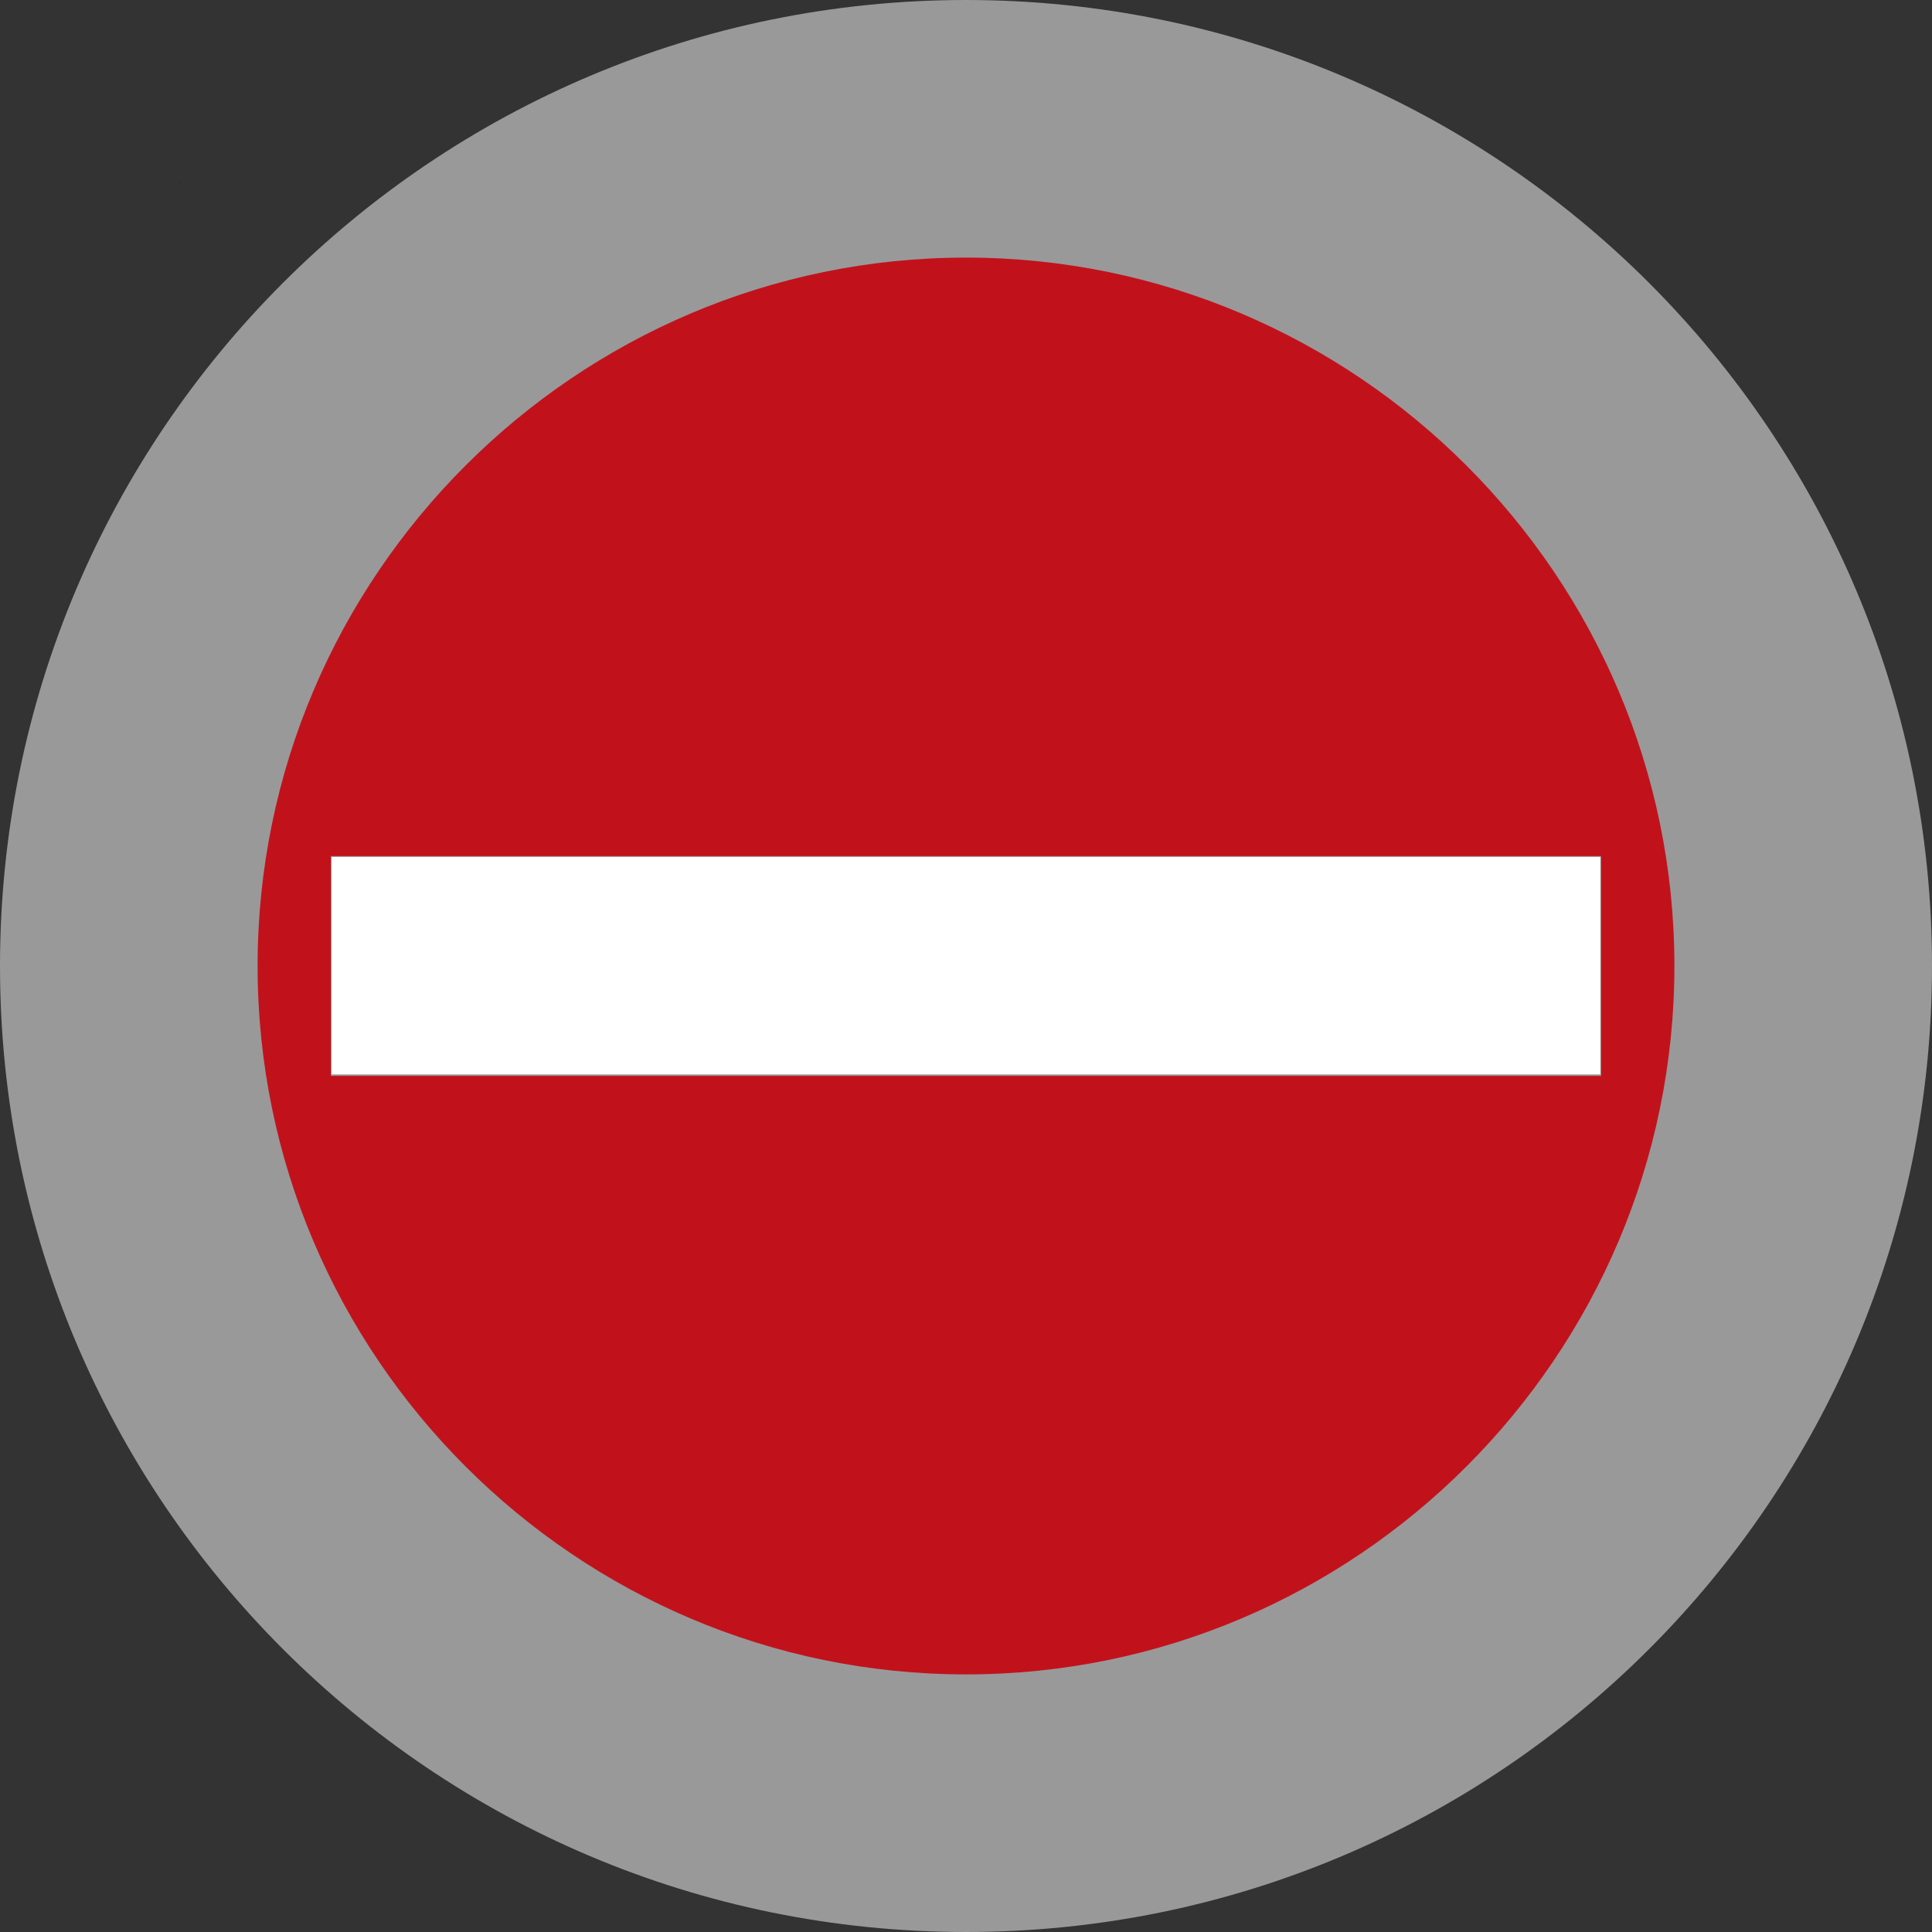 <?xml version="1.0" encoding="UTF-8" standalone="no"?>
<svg
   xmlns:dc="http://purl.org/dc/elements/1.1/"
   xmlns:cc="http://creativecommons.org/ns#"
   xmlns:rdf="http://www.w3.org/1999/02/22-rdf-syntax-ns#"
   xmlns:svg="http://www.w3.org/2000/svg"
   xmlns="http://www.w3.org/2000/svg"
   xmlns:sodipodi="http://sodipodi.sourceforge.net/DTD/sodipodi-0.dtd"
   xmlns:inkscape="http://www.inkscape.org/namespaces/inkscape"
   viewBox="0 0 18 18"
   height="18"
   width="18"
   xml:space="preserve"
   version="1.1"
   id="svg4555"
   sodipodi:docname="no-access.svg"
   inkscape:version="1.0 (1.0+r73+1)"><rect x="0" y="0" width="18" height="18" fill="#333333" stroke="none"/><sodipodi:namedview
     fit-margin-bottom="0"
     fit-margin-right="0"
     fit-margin-left="0"
     fit-margin-top="0"
     inkscape:document-rotation="0"
     pagecolor="#ffffff"
     bordercolor="#666666"
     borderopacity="1"
     objecttolerance="10"
     gridtolerance="10"
     guidetolerance="10"
     inkscape:pageopacity="0"
     inkscape:pageshadow="2"
     inkscape:window-width="1848"
     inkscape:window-height="1137"
     id="namedview34"
     showgrid="false"
     inkscape:zoom="34.662444"
     inkscape:cx="11.066812"
     inkscape:cy="9.6698973"
     inkscape:window-x="72"
     inkscape:window-y="26"
     inkscape:window-maximized="1"
     inkscape:current-layer="svg4555" /><defs
     id="defs4559" /><path
     id="path4567"
     style="fill:#ffffff;fill-opacity:0.498;fill-rule:nonzero;stroke:none;stroke-width:1.25"
     d="M 18,9 C 18,13.971 13.971,18 9,18 4.029,18 0,13.971 0,9 0,4.029 4.029,0 9,0 13.971,0 18,4.029 18,9 Z" /><path
     id="path4569"
     style="fill:#c1121c;fill-opacity:1;fill-rule:nonzero;stroke:none;stroke-width:1.25"
     d="m 9,2.4 c -3.634,0 -6.6,2.966 -6.6,6.6 C 2.4,12.634 5.366,15.6 9,15.6 12.634,15.6 15.6,12.634 15.6,9 c 0,-3.634 -2.966,-6.6 -6.6,-6.6 z M 3.083,7.976 H 14.917 V 10.024 H 3.083 Z" /><path
     id="path4573"
     style="fill:#000000;fill-opacity:1;fill-rule:nonzero;stroke:none;stroke-width:1.25"
     d="m 1.677,1.698 v 0.001 h -0.001 z" /><path
     id="path4575"
     style="fill:#000000;fill-opacity:1;fill-rule:nonzero;stroke:none;stroke-width:1.25"
     d="m 1.676,1.698 h 0.001 v 0.001 h -0.001 z" /><path
     id="path4577"
     style="fill:#000000;fill-opacity:1;fill-rule:nonzero;stroke:none;stroke-width:1.25"
     d="m 1.676,1.699 v -0.001 l 0.001,0.001 z m 0.001,0 -0.001,-0.001 v 0.001 z" /><path
     id="path4579"
     style="fill:#000000;fill-opacity:1;fill-rule:nonzero;stroke:none;stroke-width:1.25"
     d="m 1.679,1.699 h -0.002 0.001 v -0.001 z" /><path
     id="path4581"
     style="fill:#000000;fill-opacity:1;fill-rule:nonzero;stroke:none;stroke-width:1.25"
     d="m 1.676,1.699 v -0.001 0.001 l 0.001,-0.001 z" /><path
     id="path4583"
     style="fill:#000000;fill-opacity:1;fill-rule:nonzero;stroke:none;stroke-width:1.25"
     d="m 1.676,1.698 h 0.001 v 0.001 h -0.001 z" /><path
     id="path4585"
     style="fill:#000000;fill-opacity:1;fill-rule:nonzero;stroke:none;stroke-width:1.25"
     d="m 1.679,1.698 v 0.002 h -0.002 z" /><path
     id="path4587"
     style="fill:#000000;fill-opacity:1;fill-rule:nonzero;stroke:none;stroke-width:1.25"
     d="m 1.676,1.698 h 0.002 v 0.002 h -0.002 z" /><path
     id="path4589"
     style="fill:#000000;fill-opacity:1;fill-rule:nonzero;stroke:none;stroke-width:1.25"
     d="m 1.676,1.7 v -0.002 l 0.002,0.002 z m 0.002,0 -0.002,-0.002 v 0.002 z" /><path
     id="path4591"
     style="fill:#000000;fill-opacity:1;fill-rule:nonzero;stroke:none;stroke-width:1.25"
     d="m 1.679,1.7 h -0.002 0.001 v -0.002 z" /><path
     id="path4593"
     style="fill:#000000;fill-opacity:1;fill-rule:nonzero;stroke:none;stroke-width:1.25"
     d="m 1.676,1.7 v -0.002 0.002 l 0.002,-0.002 z" /><path
     id="path4595"
     style="fill:#000000;fill-opacity:1;fill-rule:nonzero;stroke:none;stroke-width:1.25"
     d="m 1.676,1.698 h 0.002 v 0.002 h -0.002 z" /><path
     id="path4597"
     style="fill:#000000;fill-opacity:1;fill-rule:nonzero;stroke:none;stroke-width:1.25"
     d="m 1.679,1.698 v 0.002 h -0.002 z" /><path
     id="path4599"
     style="fill:#000000;fill-opacity:1;fill-rule:nonzero;stroke:none;stroke-width:1.25"
     d="m 1.676,1.698 h 0.002 v 0.002 h -0.002 z" /><path
     id="path4601"
     style="fill:#000000;fill-opacity:1;fill-rule:nonzero;stroke:none;stroke-width:1.25"
     d="m 1.676,1.7 v -0.002 l 0.002,0.002 z m 0.002,0 -0.002,-0.002 v 0.002 z" /><path
     id="path4603"
     style="fill:#000000;fill-opacity:1;fill-rule:nonzero;stroke:none;stroke-width:1.25"
     d="m 1.679,1.7 h -0.002 0.001 v -0.002 z" /><path
     id="path4605"
     style="fill:#000000;fill-opacity:1;fill-rule:nonzero;stroke:none;stroke-width:1.25"
     d="m 1.676,1.7 v -0.002 0.002 l 0.002,-0.002 z" /><path
     id="path4607"
     style="fill:#000000;fill-opacity:1;fill-rule:nonzero;stroke:none;stroke-width:1.25"
     d="m 1.676,1.698 h 0.002 v 0.002 h -0.002 z" /><path
     id="path4609"
     style="fill:#000000;fill-opacity:1;fill-rule:nonzero;stroke:none;stroke-width:1.25"
     d="m 1.679,1.698 v 0.002 h -0.002 z" /><path
     id="path4611"
     style="fill:#000000;fill-opacity:1;fill-rule:nonzero;stroke:none;stroke-width:1.25"
     d="m 1.676,1.698 h 0.002 v 0.002 h -0.002 z" /><path
     id="path4613"
     style="fill:#000000;fill-opacity:1;fill-rule:nonzero;stroke:none;stroke-width:1.25"
     d="m 1.676,1.7 v -0.002 l 0.002,0.002 z m 0.002,0 -0.002,-0.002 v 0.002 z" /><path
     id="path4615"
     style="fill:#000000;fill-opacity:1;fill-rule:nonzero;stroke:none;stroke-width:1.25"
     d="m 1.679,1.7 h -0.002 0.001 v -0.002 z" /><path
     id="path4617"
     style="fill:#000000;fill-opacity:1;fill-rule:nonzero;stroke:none;stroke-width:1.25"
     d="m 1.676,1.7 v -0.002 0.002 l 0.002,-0.002 z" /><path
     id="path4619"
     style="fill:#000000;fill-opacity:1;fill-rule:nonzero;stroke:none;stroke-width:1.25"
     d="m 1.676,1.698 h 0.002 v 0.002 h -0.002 z" /><path
     style="fill:#ffffff;fill-opacity:1;stroke:none;stroke-width:22.677;stroke-linejoin:round;stop-color:#000000"
     d="M 3.088,8.997 V 7.984 h 5.911 5.911 V 8.997 10.01 H 9 3.088 Z"
     id="path1570" /></svg>
